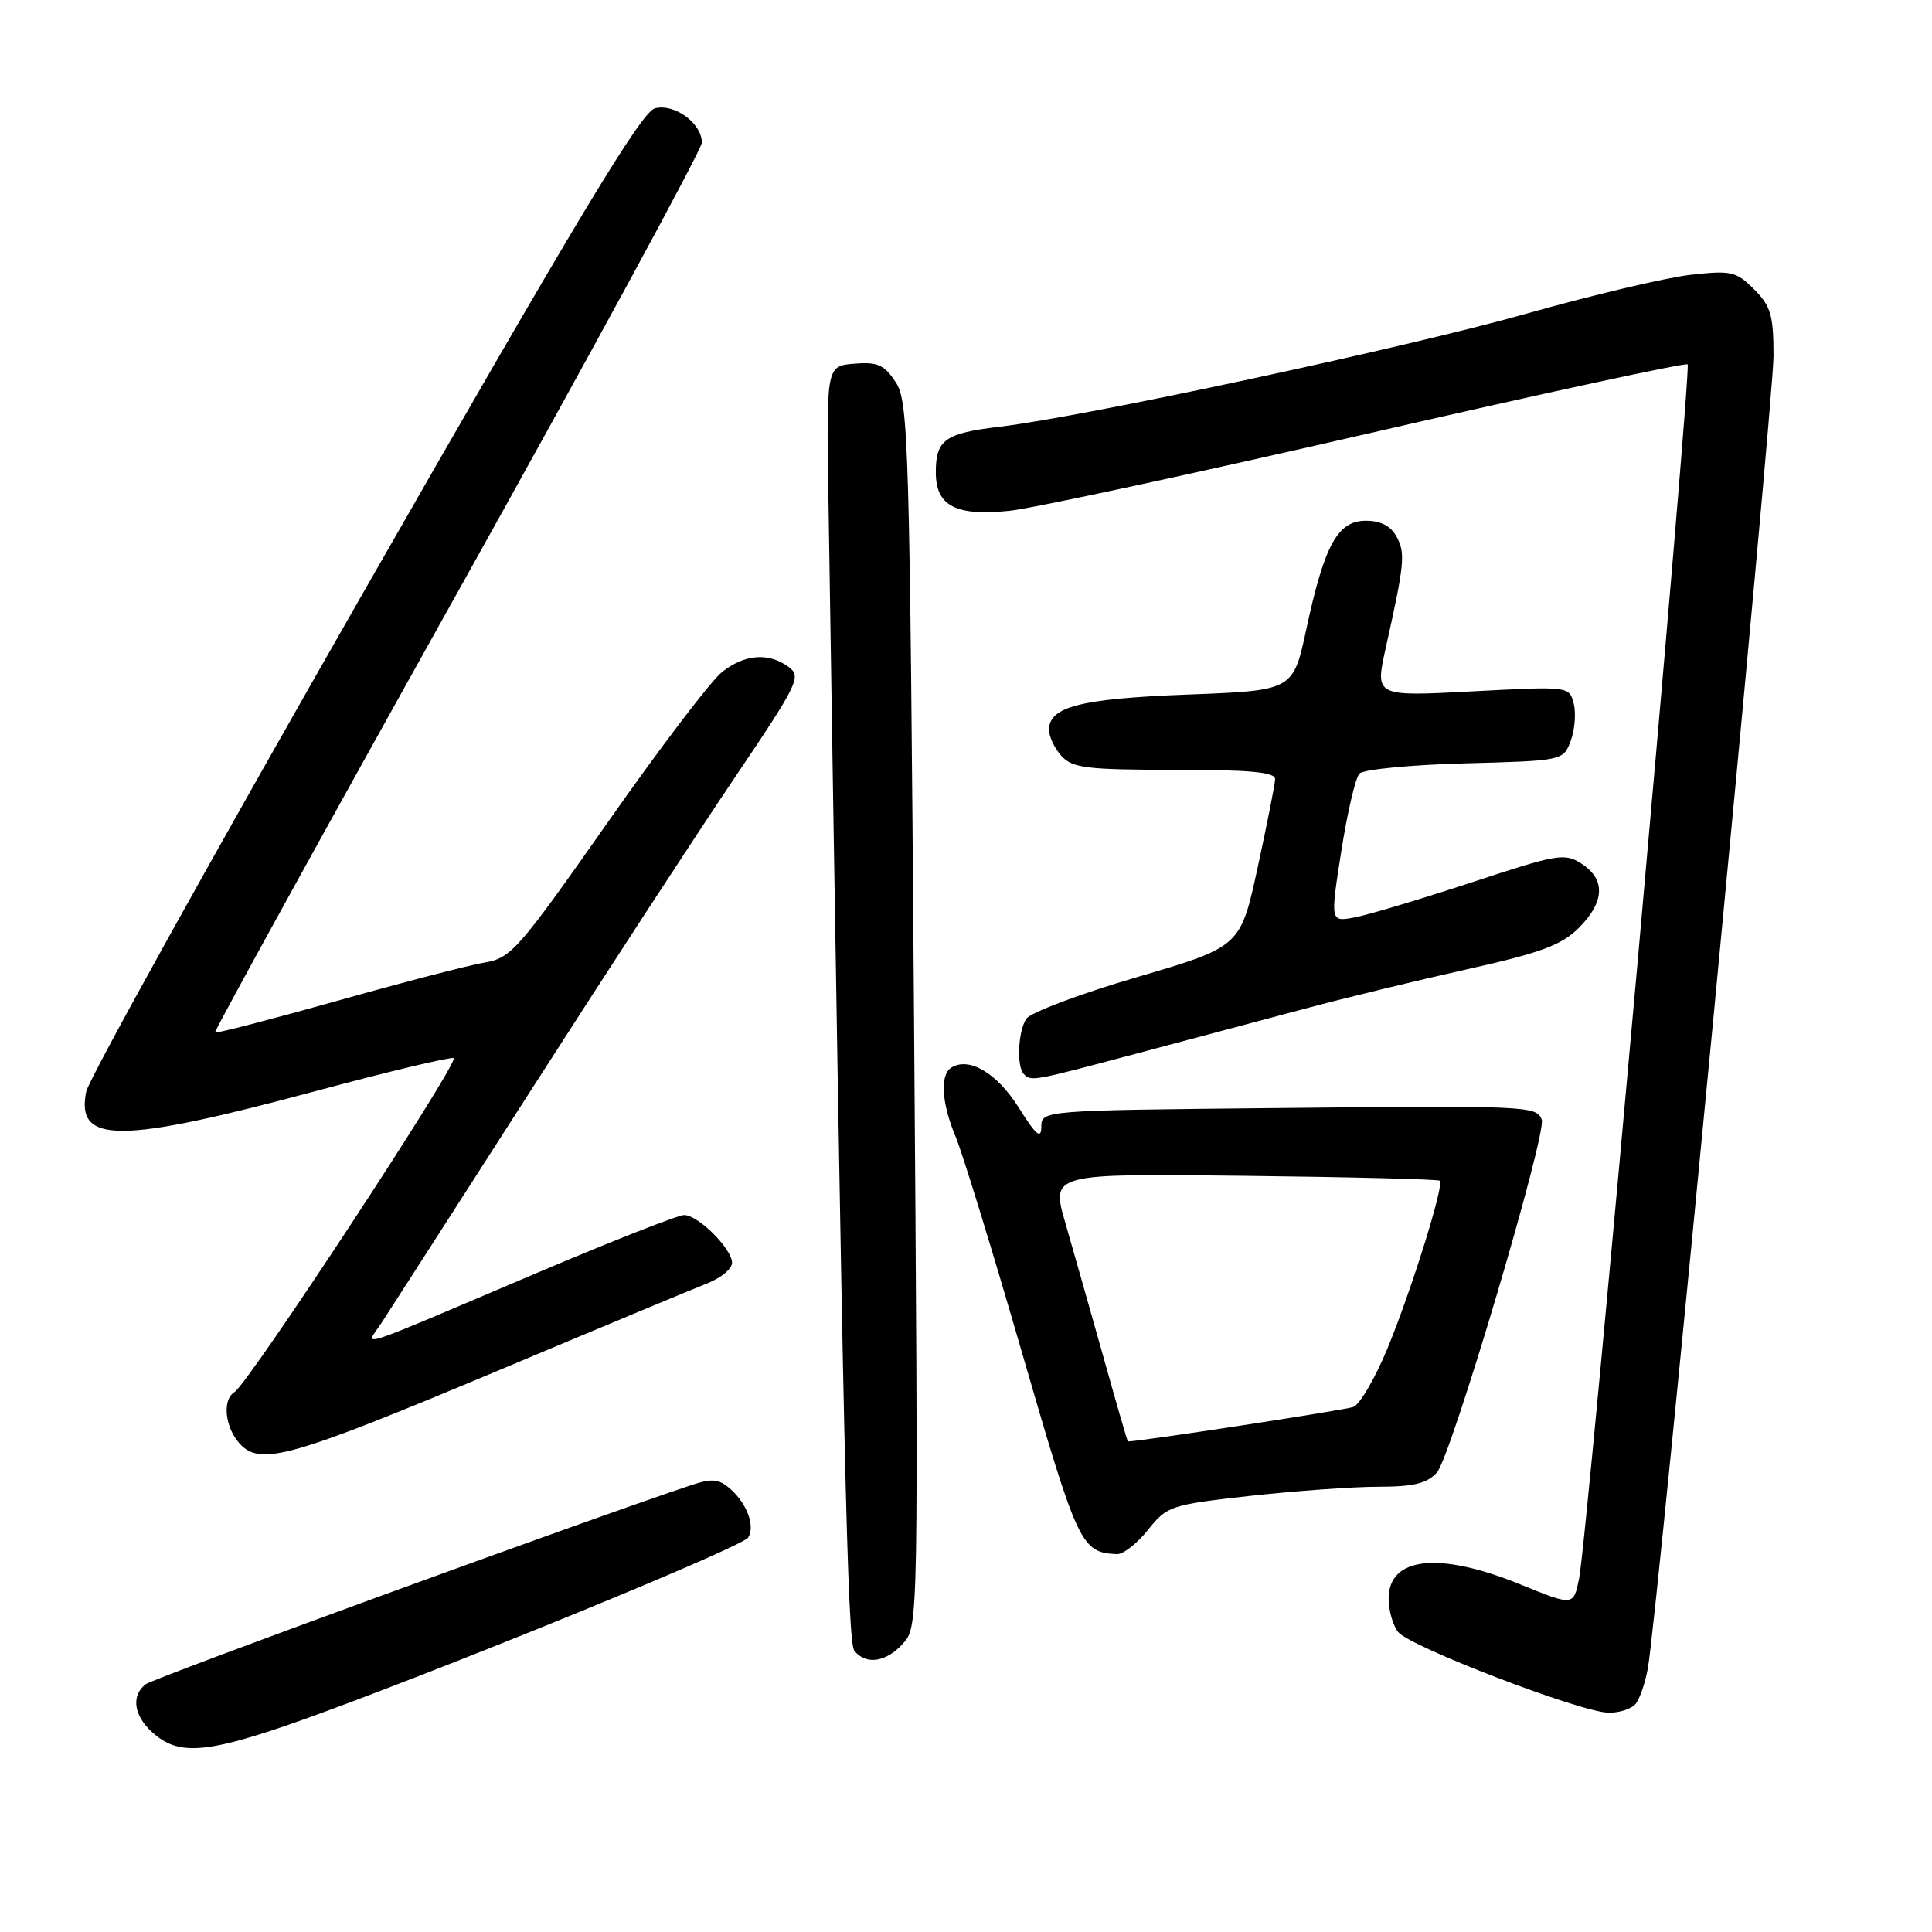 <?xml version="1.0" encoding="UTF-8" standalone="no"?>
<!DOCTYPE svg PUBLIC "-//W3C//DTD SVG 1.1//EN" "http://www.w3.org/Graphics/SVG/1.1/DTD/svg11.dtd" >
<svg xmlns="http://www.w3.org/2000/svg" xmlns:xlink="http://www.w3.org/1999/xlink" version="1.1" viewBox="0 0 256 256">
 <g >
 <path fill="currentColor"
d=" M 47.00 225.34 C 68.79 217.11 98.42 204.83 99.13 203.74 C 100.07 202.29 99.03 199.34 96.89 197.40 C 95.31 195.97 94.42 195.86 91.74 196.74 C 78.00 201.30 20.25 222.38 19.25 223.20 C 17.21 224.90 17.82 227.71 20.73 230.01 C 24.49 232.96 28.89 232.17 47.00 225.34 Z  M 216.75 225.75 C 217.29 225.06 218.02 222.93 218.36 221.00 C 219.62 213.90 234.99 53.28 235.00 47.20 C 235.00 41.77 234.65 40.56 232.42 38.33 C 230.05 35.96 229.40 35.81 223.97 36.42 C 220.74 36.79 210.99 39.10 202.30 41.55 C 186.40 46.05 143.66 55.22 132.50 56.54 C 125.22 57.40 124.00 58.27 124.00 62.59 C 124.00 67.04 126.64 68.42 133.77 67.68 C 136.76 67.38 158.09 62.78 181.18 57.47 C 204.26 52.16 223.36 48.03 223.62 48.28 C 224.17 48.84 210.32 203.88 209.24 209.15 C 208.50 212.81 208.50 212.81 201.50 209.96 C 190.68 205.55 184.00 206.27 184.00 211.84 C 184.00 213.37 184.56 215.35 185.25 216.24 C 186.74 218.17 209.37 226.86 213.13 226.94 C 214.57 226.97 216.20 226.44 216.75 225.75 Z  M 119.68 217.75 C 121.70 215.52 121.71 214.95 121.11 134.45 C 120.54 58.52 120.39 53.24 118.69 50.65 C 117.17 48.33 116.29 47.94 113.19 48.19 C 109.50 48.50 109.50 48.50 109.77 66.00 C 111.73 192.76 112.29 217.63 113.21 218.75 C 114.79 220.66 117.43 220.25 119.68 217.75 Z  M 152.12 202.71 C 154.65 199.54 155.12 199.39 165.67 198.21 C 171.68 197.55 179.31 197.00 182.64 197.00 C 187.30 197.00 189.08 196.57 190.40 195.11 C 192.26 193.05 204.98 150.23 204.29 148.35 C 203.62 146.54 202.32 146.48 169.25 146.82 C 138.00 147.13 138.00 147.13 137.98 149.32 C 137.97 151.00 137.29 150.43 134.99 146.77 C 132.12 142.20 128.42 140.00 126.06 141.46 C 124.52 142.41 124.76 146.18 126.63 150.63 C 127.52 152.76 131.51 165.72 135.48 179.44 C 142.85 204.84 143.26 205.71 148.00 205.93 C 148.82 205.97 150.68 204.52 152.12 202.71 Z  M 65.60 181.78 C 79.29 176.02 91.96 170.74 93.75 170.04 C 95.54 169.33 97.00 168.12 97.00 167.33 C 97.00 165.48 92.51 161.00 90.65 161.00 C 89.86 161.00 81.18 164.41 71.36 168.58 C 45.99 179.35 48.39 178.58 50.56 175.28 C 51.56 173.75 60.45 159.90 70.33 144.50 C 80.20 129.10 92.34 110.48 97.31 103.11 C 105.81 90.51 106.23 89.64 104.48 88.36 C 101.83 86.43 98.68 86.67 95.66 89.06 C 94.22 90.19 87.39 99.17 80.49 109.02 C 68.70 125.82 67.71 126.96 64.22 127.54 C 62.17 127.88 53.36 130.17 44.63 132.63 C 35.90 135.08 28.64 136.96 28.50 136.80 C 28.36 136.63 42.81 110.40 60.62 78.50 C 78.43 46.60 93.00 19.78 93.00 18.90 C 93.00 16.34 89.38 13.69 86.79 14.35 C 85.00 14.80 76.61 28.73 48.26 78.30 C 28.32 113.16 11.75 143.01 11.42 144.65 C 10.03 151.60 15.75 151.58 41.96 144.54 C 51.45 141.99 59.62 140.04 60.11 140.20 C 61.03 140.51 32.95 183.30 31.06 184.47 C 29.43 185.47 29.80 189.12 31.74 191.27 C 34.48 194.29 38.40 193.19 65.60 181.78 Z  M 150.68 139.58 C 157.73 137.70 167.78 135.02 173.00 133.63 C 178.22 132.23 187.88 129.89 194.45 128.42 C 204.18 126.25 206.92 125.23 209.20 122.95 C 212.63 119.52 212.77 116.55 209.60 114.47 C 207.34 112.99 206.46 113.14 194.98 116.93 C 188.25 119.14 181.29 121.23 179.51 121.56 C 176.26 122.17 176.26 122.17 177.72 112.84 C 178.52 107.70 179.61 103.05 180.14 102.50 C 180.67 101.95 186.95 101.34 194.11 101.15 C 207.08 100.80 207.13 100.79 208.12 98.19 C 208.66 96.75 208.85 94.53 208.53 93.25 C 207.94 90.93 207.94 90.93 195.07 91.61 C 182.19 92.29 182.19 92.29 183.61 85.89 C 186.11 74.68 186.24 73.32 185.07 71.14 C 184.30 69.70 182.97 69.00 180.99 69.00 C 177.25 69.00 175.50 72.19 173.10 83.34 C 171.35 91.50 171.35 91.50 157.43 92.03 C 143.19 92.57 139.00 93.63 139.00 96.71 C 139.00 97.61 139.74 99.17 140.65 100.17 C 142.10 101.77 144.00 102.00 155.65 102.00 C 165.69 102.00 168.99 102.31 168.96 103.25 C 168.94 103.94 167.89 109.21 166.64 114.98 C 164.36 125.45 164.36 125.45 150.64 129.48 C 143.10 131.69 136.50 134.18 135.98 135.00 C 134.88 136.73 134.69 141.35 135.67 142.33 C 136.65 143.31 136.75 143.29 150.68 139.58 Z  M 146.19 179.75 C 144.45 173.56 142.18 165.57 141.15 162.00 C 139.28 155.50 139.28 155.50 164.86 155.80 C 178.92 155.96 190.59 156.26 190.79 156.45 C 191.37 157.04 187.01 171.01 183.85 178.67 C 182.22 182.61 180.18 186.10 179.33 186.43 C 178.24 186.84 151.09 191.00 149.45 191.00 C 149.39 191.00 147.92 185.94 146.19 179.75 Z "/>
</g>
</svg>
